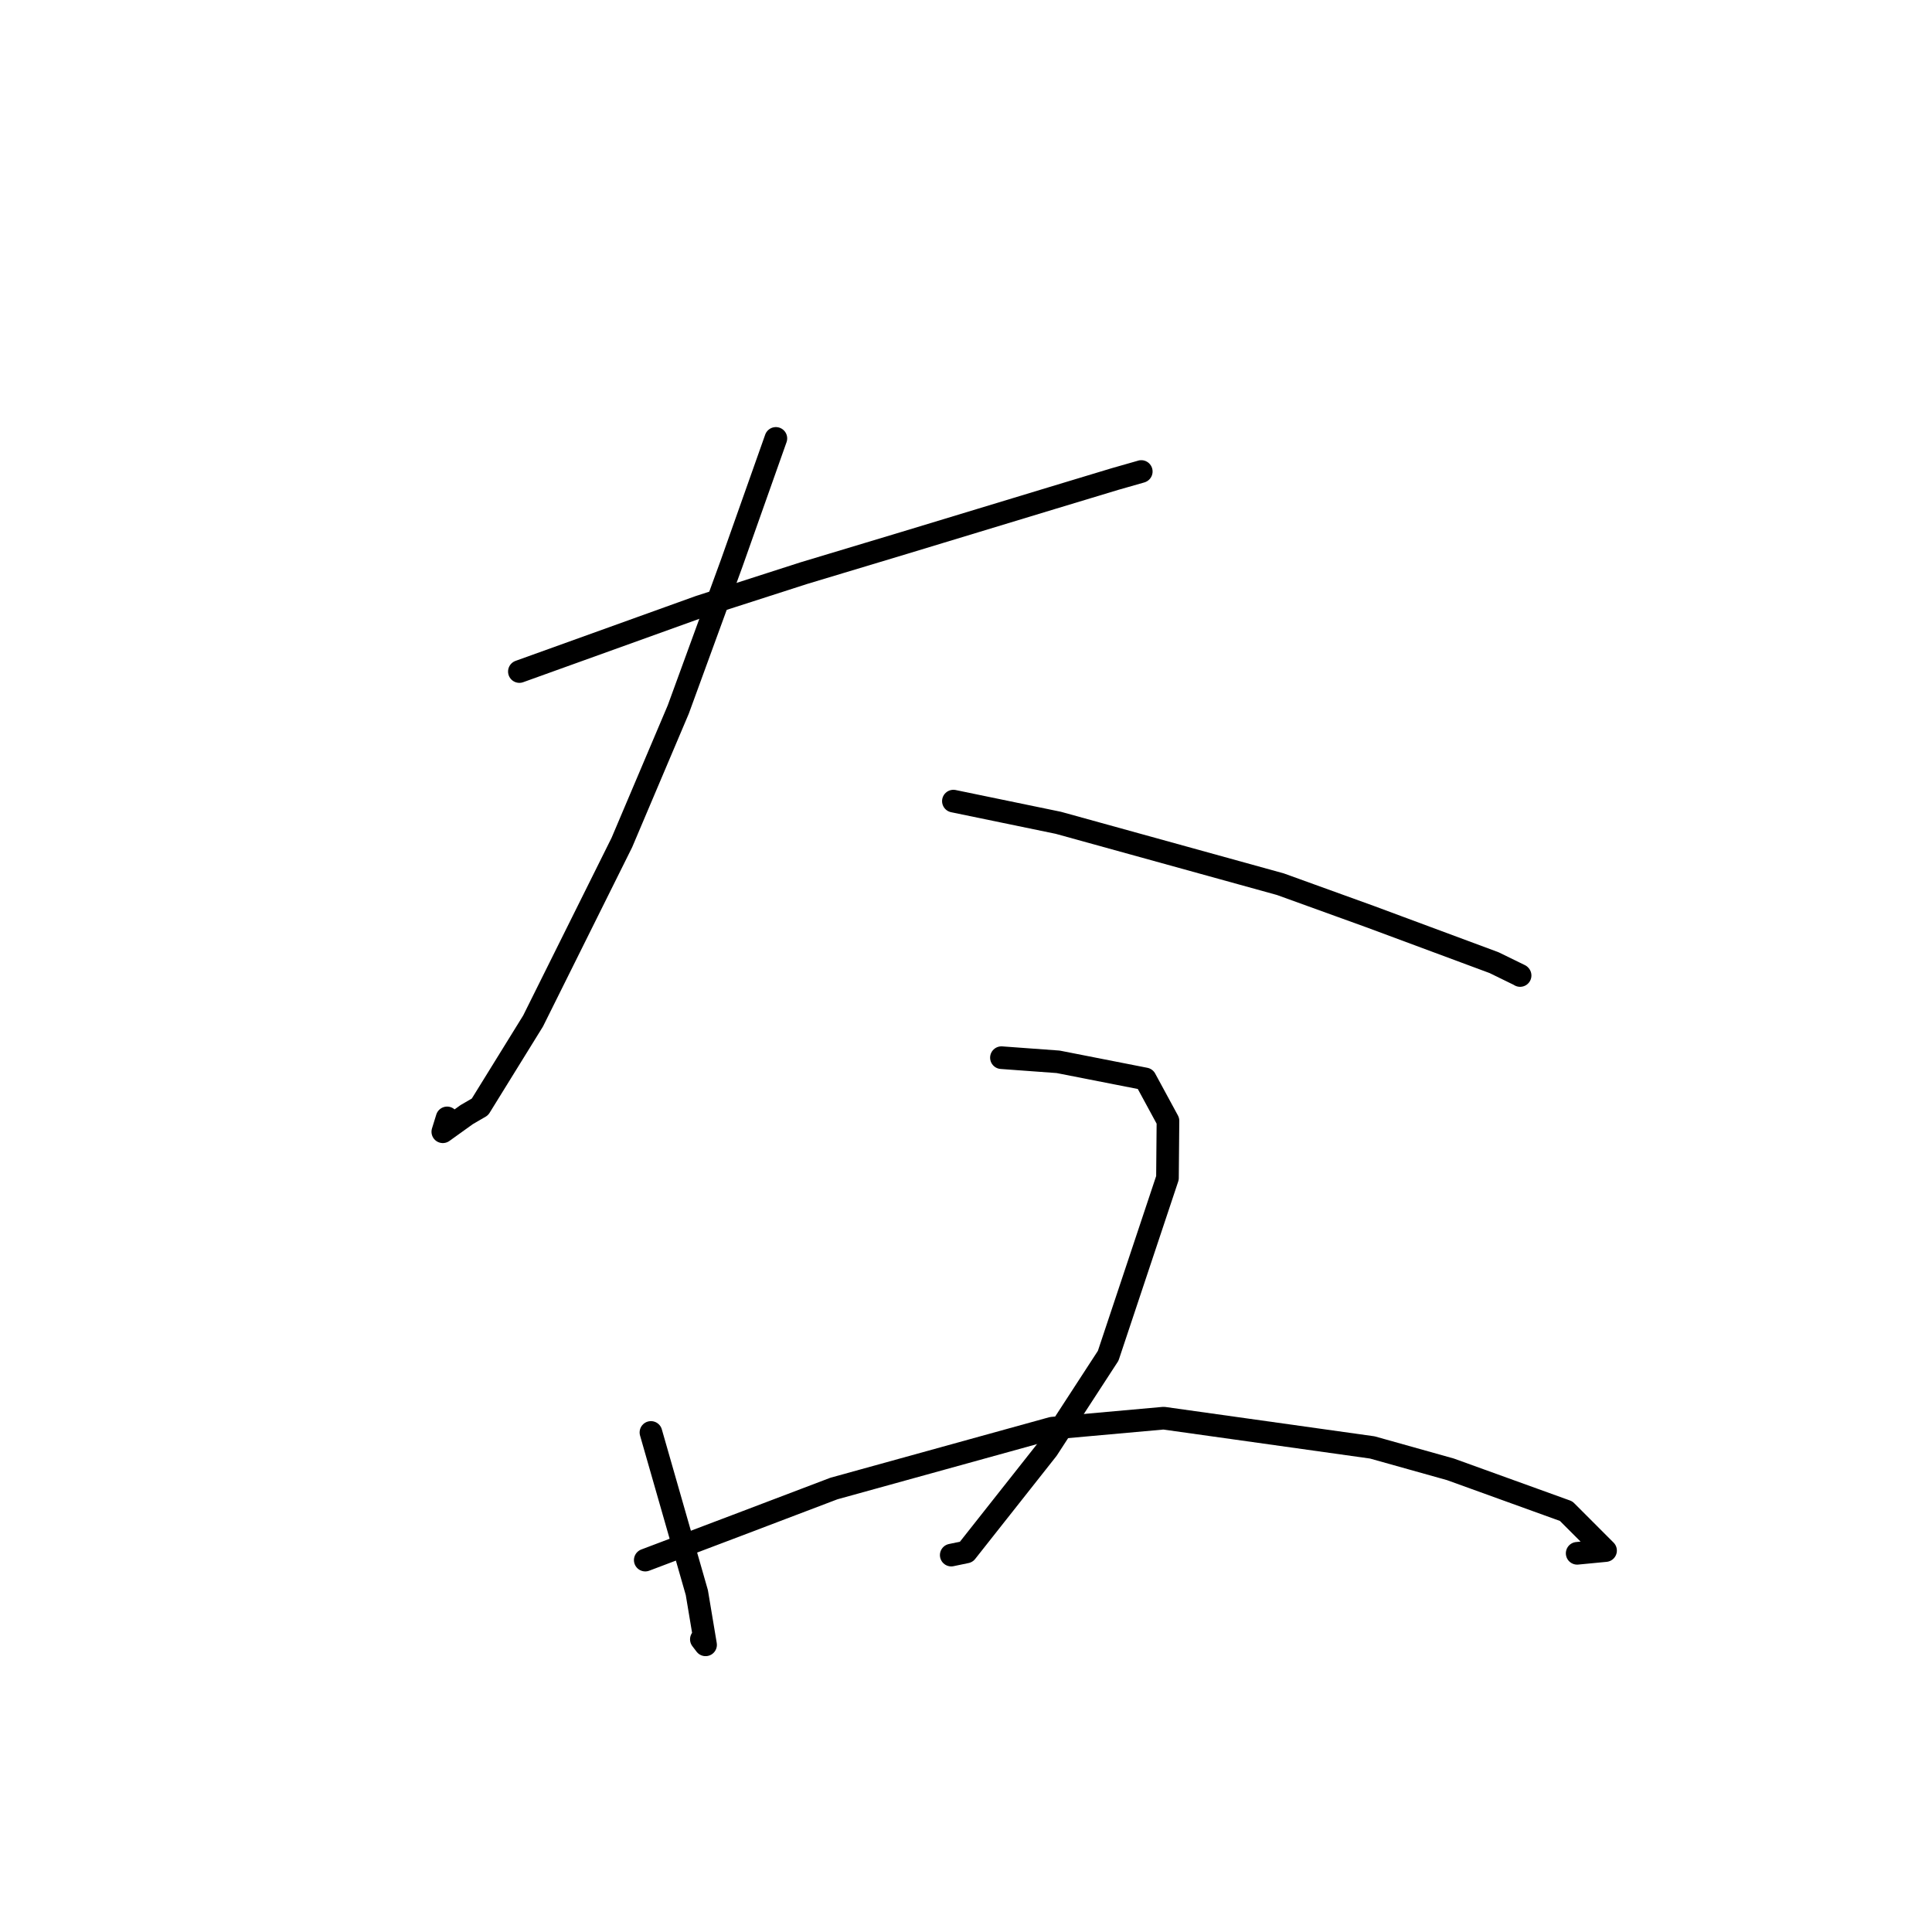 <?xml version="1.0" standalone="no"?>
    <svg width="256" height="256" xmlns="http://www.w3.org/2000/svg" version="1.1">
    <polyline stroke="black" stroke-width="3" stroke-linecap="round" fill="transparent" stroke-linejoin="round" points="68.821 88.982 92.714 80.385 106.496 75.949 119.801 71.943 139.444 65.983 147.734 63.477 151.185 62.492 151.221 62.478 151.224 62.477 " />
        <polyline stroke="black" stroke-width="3" stroke-linecap="round" fill="transparent" stroke-linejoin="round" points="102.807 58.091 96.939 74.667 89.874 94.013 82.4 111.64 70.637 135.286 63.596 146.67 61.84 147.692 58.675 149.963 59.244 148.127 " />
        <polyline stroke="black" stroke-width="3" stroke-linecap="round" fill="transparent" stroke-linejoin="round" points="126.33 106.153 140.236 109.026 169.654 117.159 181.491 121.437 197.969 127.555 201.395 129.229 201.421 129.259 " />
        <polyline stroke="black" stroke-width="3" stroke-linecap="round" fill="transparent" stroke-linejoin="round" points="86.253 189.807 92.334 211.025 93.492 217.949 92.934 217.216 " />
        <polyline stroke="black" stroke-width="3" stroke-linecap="round" fill="transparent" stroke-linejoin="round" points="132.695 140.147 140.214 140.697 151.747 142.961 154.762 148.519 154.695 156.082 146.84 179.647 138.785 192.034 128.035 205.643 126.045 206.058 " />
        <polyline stroke="black" stroke-width="3" stroke-linecap="round" fill="transparent" stroke-linejoin="round" points="85.5 206.721 97.577 202.149 110.499 197.237 139.41 189.242 154.191 187.914 181.84 191.793 192.186 194.693 207.52 200.233 212.744 205.459 208.983 205.821 " />
        </svg>
